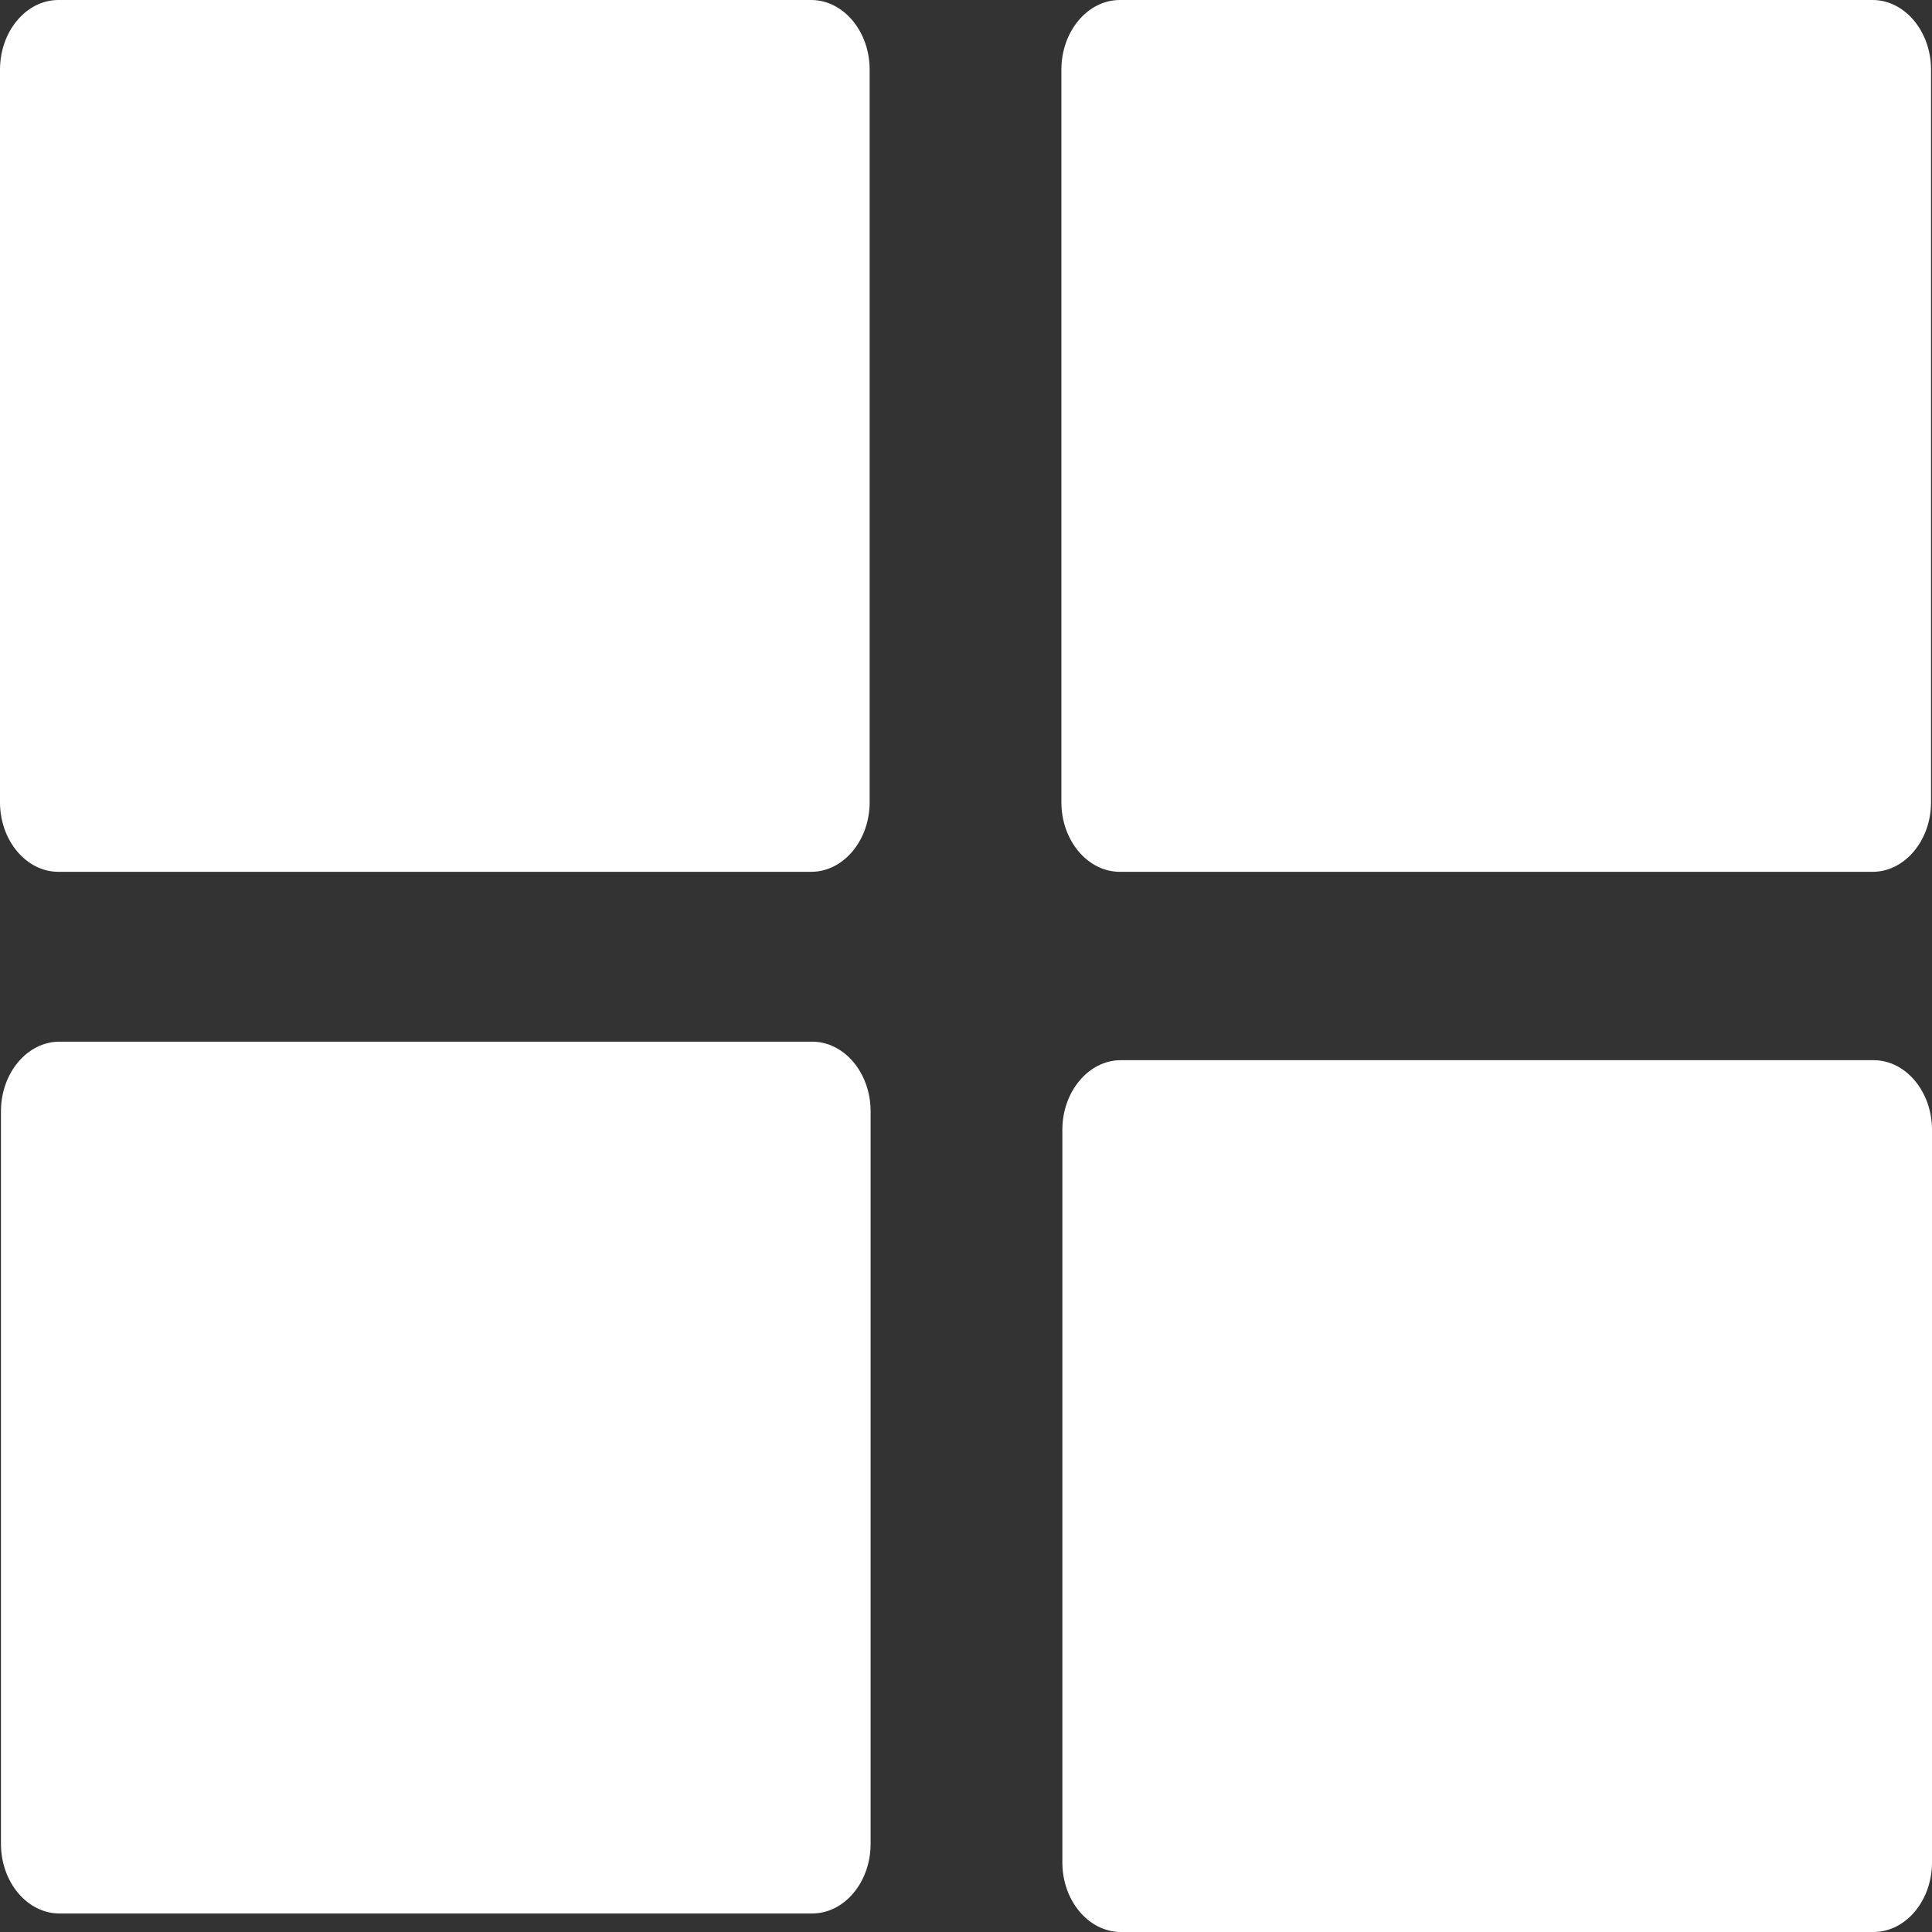 <svg width="24" height="24" viewBox="0 0 24 24" fill="none" xmlns="http://www.w3.org/2000/svg">
<rect x="0" y="0" width="24" height="24" fill="#333333" stroke="none"/>
<g clip-path="url(#clip0_97_1313)">
<path fill-rule="evenodd" clip-rule="evenodd" d="M0.738 12.94H10.089C10.488 12.94 10.815 13.329 10.815 13.804V22.905C10.815 23.381 10.489 23.77 10.089 23.77H0.738C0.339 23.77 0.012 23.381 0.012 22.905V13.804C0.012 13.329 0.339 12.94 0.738 12.94ZM13.911 0H23.262C23.661 0 23.988 0.389 23.988 0.865V9.966C23.988 10.441 23.661 10.83 23.262 10.83H13.911C13.511 10.83 13.185 10.441 13.185 9.966V0.865C13.185 0.389 13.511 0 13.911 0ZM0.725 0H10.077C10.476 0 10.803 0.389 10.803 0.865V9.966C10.803 10.441 10.476 10.83 10.077 10.83H0.725C0.326 10.83 0 10.441 0 9.966V0.865C0 0.389 0.326 0 0.725 0ZM13.923 13.17H23.274C23.673 13.17 24 13.559 24 14.035V23.136C24 23.611 23.673 24 23.274 24H13.923C13.524 24 13.197 23.611 13.197 23.136V14.035C13.197 13.559 13.524 13.17 13.923 13.17Z" fill="white"/>
</g>
<defs>
<clipPath id="clip0_97_1313">
<rect width="24" height="24" fill="white"/>
</clipPath>
</defs>
</svg>
